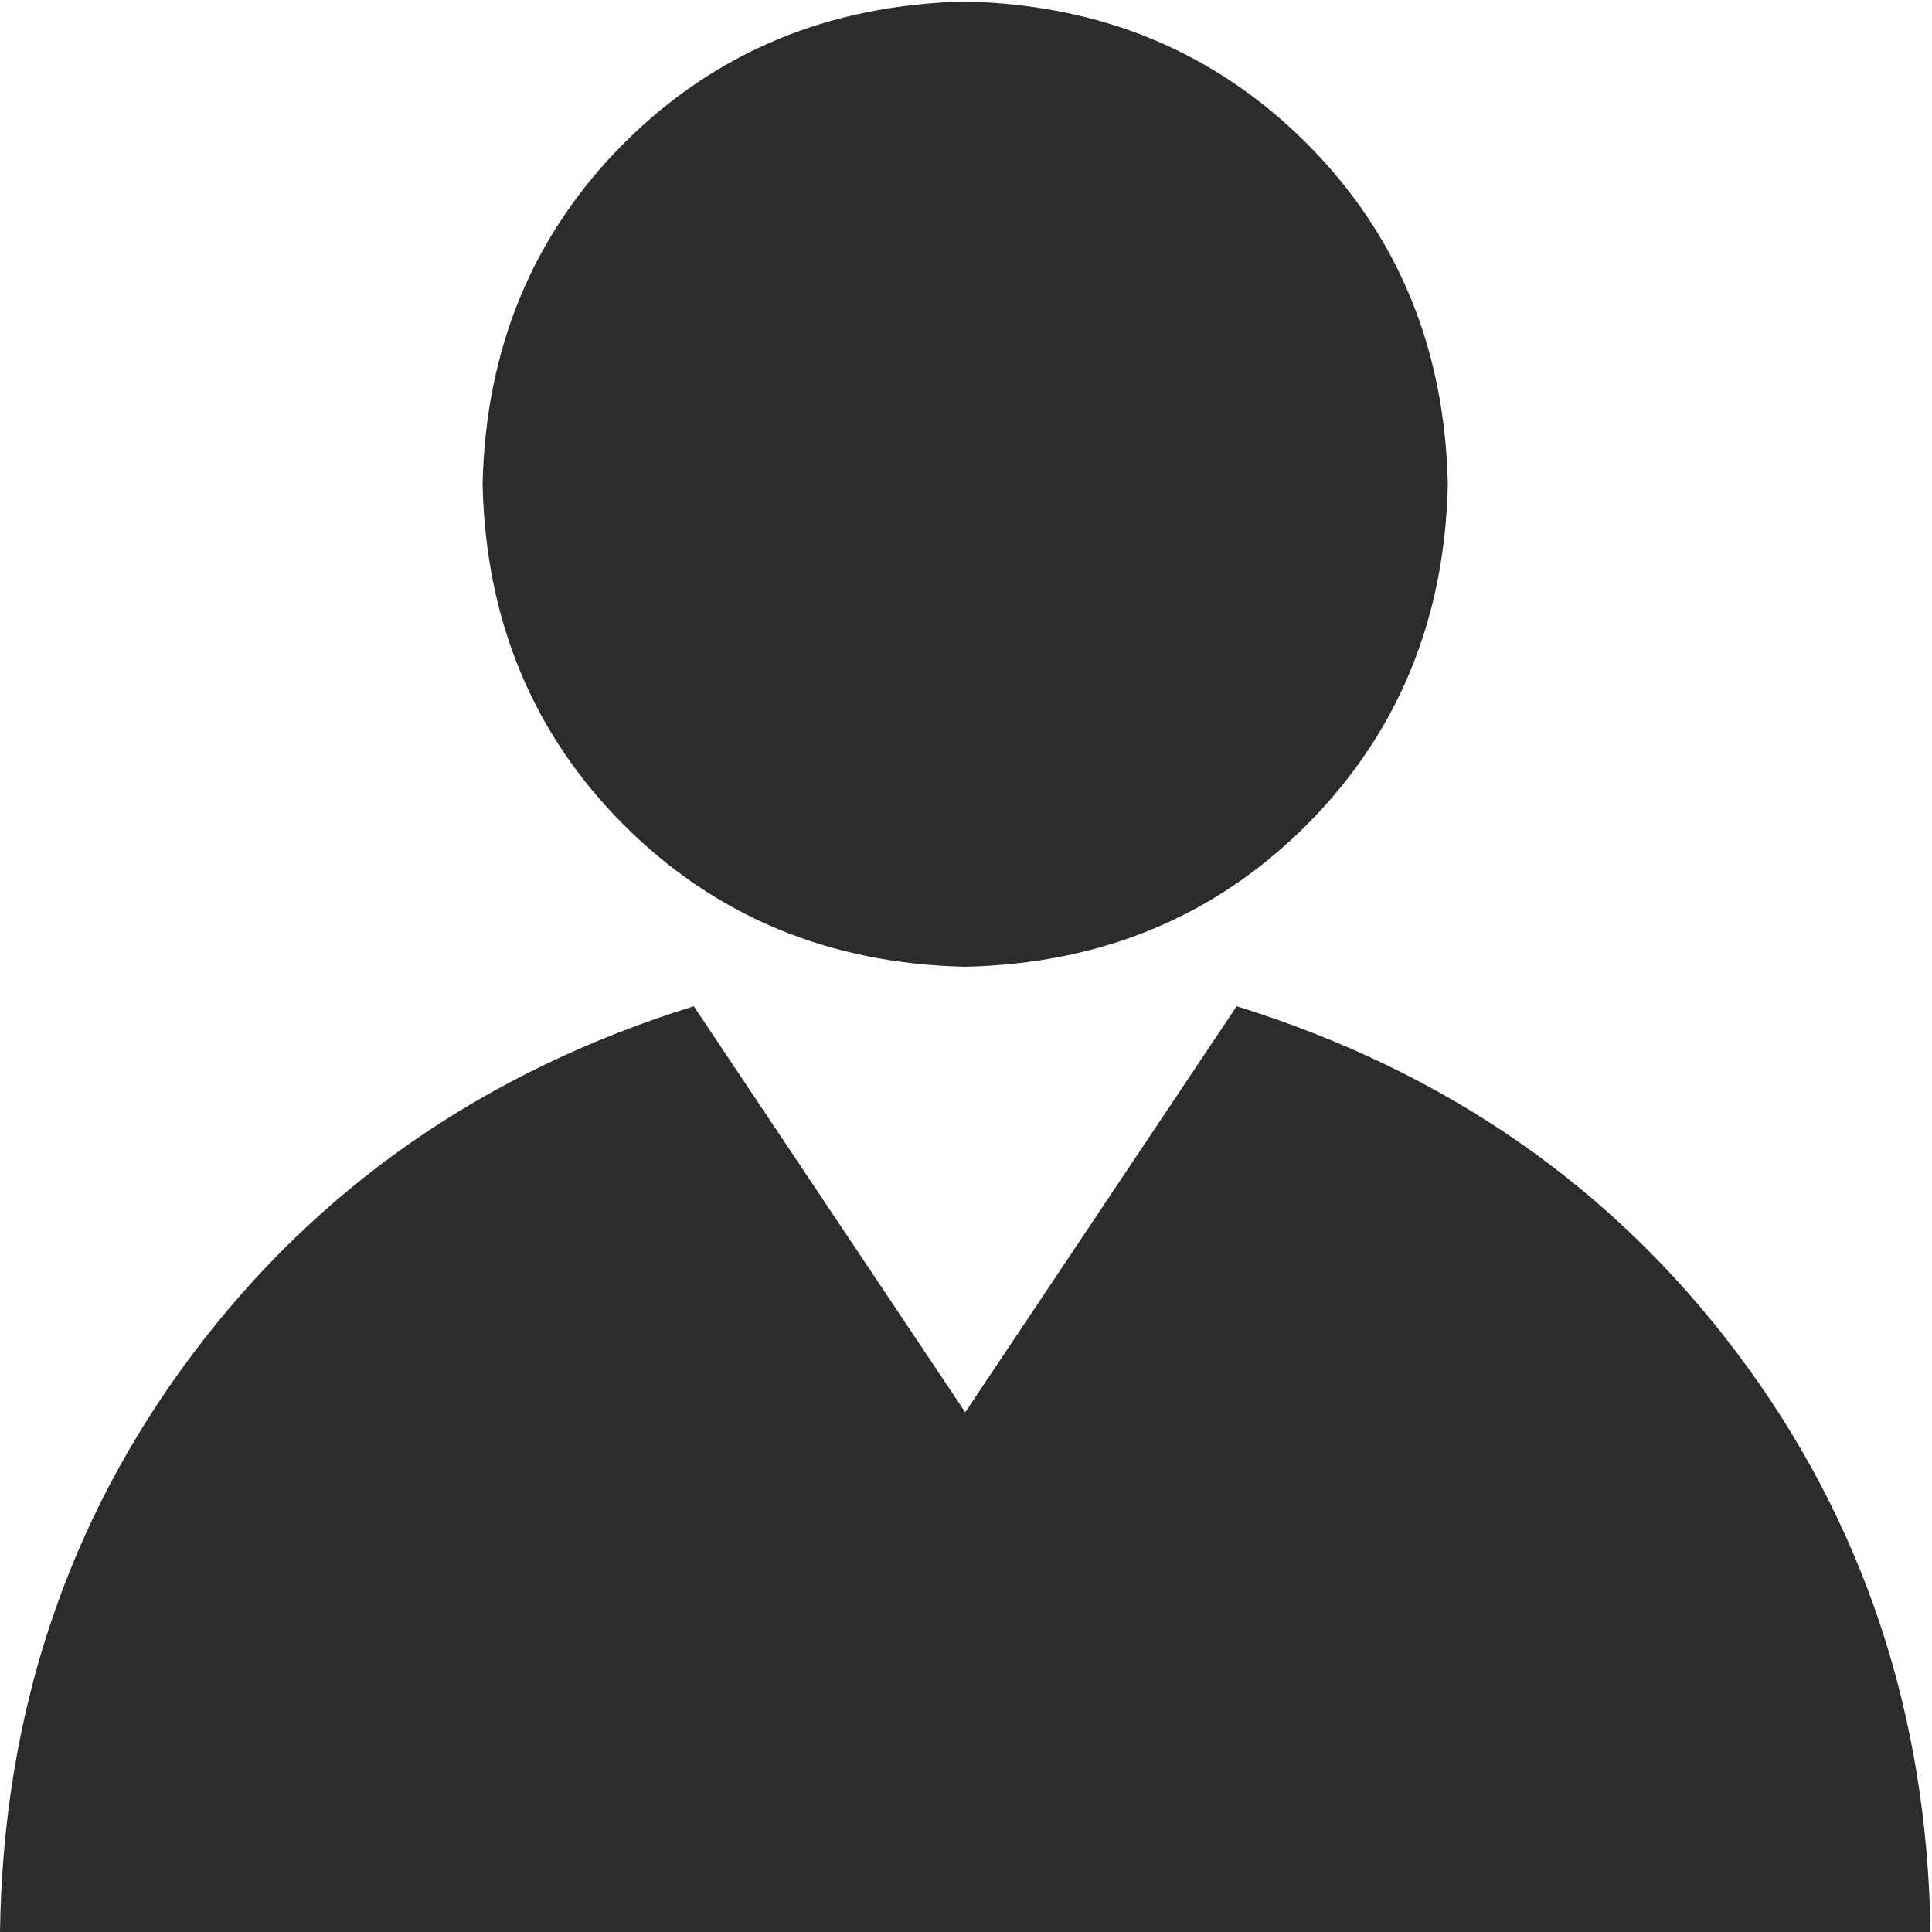 <?xml version="1.0" standalone="no"?><!DOCTYPE svg PUBLIC "-//W3C//DTD SVG 1.1//EN" "http://www.w3.org/Graphics/SVG/1.1/DTD/svg11.dtd"><svg t="1700393823409" class="icon" viewBox="0 0 1024 1024" version="1.1" xmlns="http://www.w3.org/2000/svg" p-id="1503" xmlns:xlink="http://www.w3.org/1999/xlink" width="200" height="200"><path d="M655.462 533.32c110.684 34.427 199.301 95.908 265.667 184.433 66.376 88.525 100.454 190.669 102.052 306.248H0c1.597-115.671 35.584-217.723 102.052-306.248 66.458-88.525 154.993-150.006 265.667-184.433L511.59 748.544l143.872-215.224zM767.386 256.614c-1.597 72.069-26.696 132.393-75.008 180.787-48.404 48.394-108.636 73.4-180.797 74.998-72.059-1.597-132.383-26.685-180.787-74.998-48.404-48.394-73.4-108.636-75.008-180.787 1.597-72.069 26.696-132.383 75.008-180.787C379.197 27.515 439.521 2.427 511.59 0.819c72.069 1.597 132.393 26.685 180.797 74.998 48.394 48.415 73.4 108.636 74.998 180.797z m0 0" fill="#2C2C2C" p-id="1504"></path></svg>